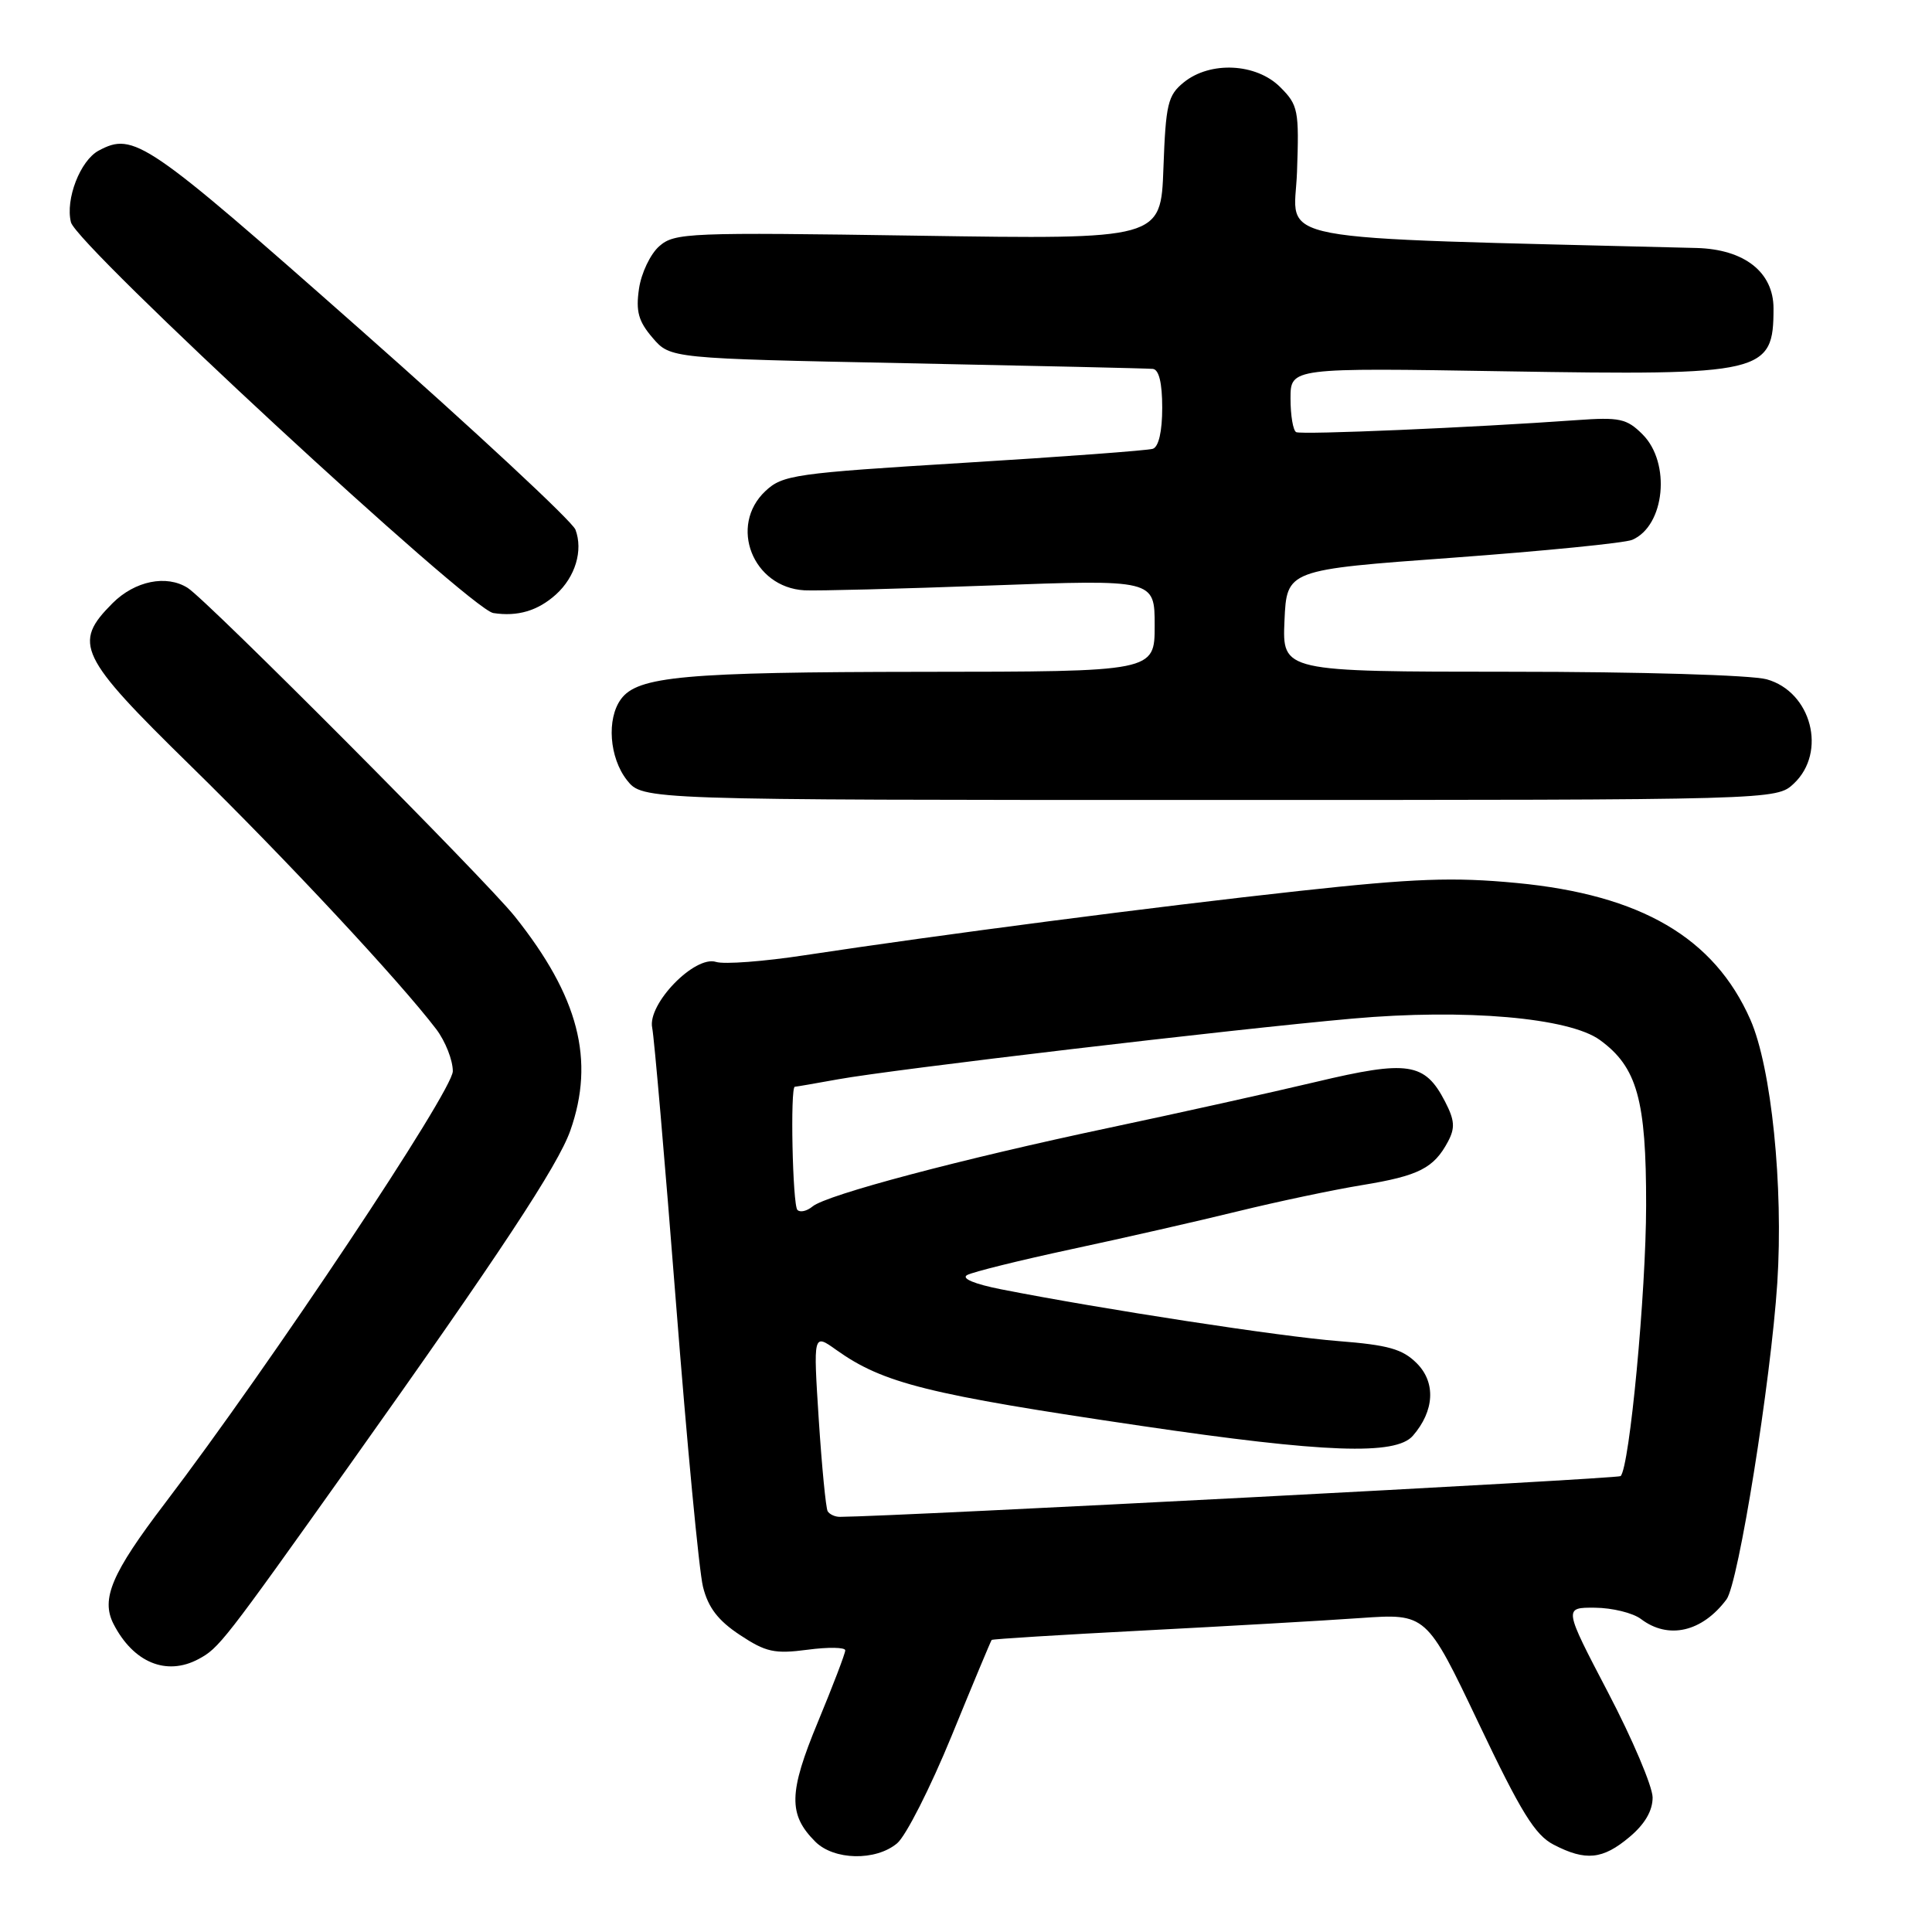 <?xml version="1.0" encoding="UTF-8" standalone="no"?>
<!DOCTYPE svg PUBLIC "-//W3C//DTD SVG 1.1//EN" "http://www.w3.org/Graphics/SVG/1.1/DTD/svg11.dtd" >
<svg xmlns="http://www.w3.org/2000/svg" xmlns:xlink="http://www.w3.org/1999/xlink" version="1.1" viewBox="0 0 256 256">
 <g >
 <path fill="currentColor"
d=" M 118.87 244.25 C 120.03 243.29 123.28 236.88 126.10 230.00 C 128.91 223.12 131.30 217.41 131.40 217.30 C 131.50 217.18 140.56 216.62 151.54 216.05 C 162.52 215.48 175.44 214.74 180.25 214.40 C 189.00 213.79 189.00 213.79 195.92 228.32 C 201.53 240.12 203.40 243.16 205.87 244.43 C 210.11 246.63 212.37 246.40 215.92 243.41 C 217.96 241.70 218.99 239.92 218.98 238.16 C 218.96 236.70 216.31 230.44 213.07 224.25 C 207.19 213.00 207.19 213.00 211.35 213.03 C 213.63 213.05 216.37 213.72 217.44 214.53 C 221.07 217.28 225.54 216.25 228.77 211.93 C 230.35 209.82 234.64 183.06 235.50 170.00 C 236.33 157.22 234.72 141.42 231.93 135.10 C 227.14 124.24 217.43 118.57 200.97 117.00 C 192.58 116.20 187.41 116.39 172.12 118.06 C 153.24 120.12 124.58 123.85 106.65 126.57 C 101.24 127.40 95.94 127.80 94.88 127.46 C 92.05 126.56 85.76 133.05 86.42 136.19 C 86.68 137.46 88.10 153.80 89.56 172.50 C 91.02 191.20 92.63 208.19 93.15 210.26 C 93.83 213.01 95.16 214.74 98.04 216.64 C 101.48 218.92 102.64 219.17 106.99 218.60 C 109.75 218.23 112.00 218.27 112.00 218.68 C 112.00 219.09 110.37 223.36 108.38 228.16 C 104.49 237.54 104.43 240.43 108.03 244.03 C 110.50 246.50 116.04 246.62 118.87 244.25 Z  M 26.30 219.84 C 29.02 218.38 29.59 217.66 46.39 194.03 C 66.18 166.19 73.93 154.45 75.57 149.81 C 78.86 140.47 76.68 132.05 68.22 121.44 C 64.31 116.54 27.49 79.56 24.87 77.90 C 22.06 76.12 17.88 76.97 14.92 79.92 C 9.60 85.25 10.40 86.92 25.28 101.49 C 37.84 113.79 52.97 130.02 57.81 136.38 C 59.01 137.97 60.00 140.47 60.00 141.94 C 60.00 144.55 35.79 180.89 21.82 199.24 C 14.80 208.46 13.35 211.87 15.04 215.18 C 17.67 220.30 22.05 222.11 26.30 219.84 Z  M 237.69 103.83 C 242.11 99.67 240.03 91.66 234.09 90.01 C 232.07 89.45 217.26 89.01 200.20 89.01 C 169.91 89.00 169.91 89.00 170.20 82.25 C 170.50 75.50 170.50 75.50 192.50 73.90 C 204.60 73.01 215.30 71.95 216.28 71.53 C 220.61 69.67 221.43 61.34 217.65 57.56 C 215.55 55.46 214.61 55.26 208.90 55.67 C 195.23 56.65 172.46 57.63 171.75 57.26 C 171.34 57.05 171.00 55.05 171.00 52.81 C 171.00 48.73 171.00 48.73 199.44 49.20 C 233.77 49.76 235.00 49.48 235.00 40.87 C 235.00 36.06 231.14 33.03 224.80 32.86 C 166.46 31.37 171.53 32.34 171.86 22.79 C 172.15 14.60 172.02 13.92 169.63 11.54 C 166.46 8.37 160.37 8.07 156.86 10.91 C 154.74 12.63 154.47 13.76 154.16 22.27 C 153.82 31.72 153.82 31.72 121.66 31.23 C 91.22 30.77 89.39 30.84 87.36 32.62 C 86.18 33.65 84.97 36.19 84.67 38.26 C 84.23 41.27 84.60 42.58 86.47 44.76 C 88.82 47.50 88.82 47.50 120.16 48.13 C 137.40 48.48 152.06 48.81 152.75 48.88 C 153.57 48.96 154.00 50.74 154.00 54.03 C 154.00 57.17 153.53 59.22 152.75 59.47 C 152.06 59.69 140.78 60.53 127.67 61.33 C 105.30 62.70 103.70 62.93 101.42 65.07 C 96.53 69.67 99.74 77.83 106.59 78.22 C 108.19 78.31 119.29 78.02 131.25 77.58 C 153.00 76.78 153.00 76.78 153.00 82.89 C 153.00 89.00 153.00 89.00 122.25 89.02 C 90.68 89.05 84.49 89.61 82.28 92.64 C 80.36 95.26 80.74 100.40 83.07 103.37 C 85.15 106.00 85.15 106.00 160.26 106.00 C 235.37 106.00 235.37 106.00 237.69 103.83 Z  M 73.67 78.77 C 76.23 76.45 77.29 72.94 76.25 70.18 C 75.84 69.09 62.98 57.12 47.67 43.60 C 19.32 18.55 17.74 17.46 13.07 19.96 C 10.63 21.27 8.64 26.41 9.40 29.45 C 10.17 32.53 62.27 80.74 65.36 81.23 C 68.58 81.73 71.26 80.94 73.67 78.77 Z  M 109.67 200.25 C 109.43 199.84 108.90 194.37 108.49 188.10 C 107.76 176.69 107.76 176.69 110.81 178.87 C 117.05 183.31 122.94 184.77 151.25 188.94 C 175.51 192.52 184.94 192.86 187.21 190.25 C 190.07 186.96 190.28 183.19 187.73 180.64 C 185.84 178.75 183.95 178.22 177.33 177.70 C 169.79 177.12 146.07 173.48 132.65 170.84 C 129.11 170.14 127.34 169.40 128.15 168.95 C 128.89 168.54 135.12 167.00 142.00 165.52 C 148.88 164.05 158.78 161.79 164.00 160.51 C 169.22 159.23 176.65 157.66 180.50 157.03 C 188.00 155.80 189.99 154.79 191.87 151.26 C 192.83 149.45 192.75 148.43 191.48 145.97 C 188.80 140.78 186.59 140.45 174.36 143.36 C 168.38 144.78 156.07 147.51 147.00 149.43 C 127.34 153.59 109.54 158.31 107.67 159.86 C 106.92 160.48 106.02 160.69 105.66 160.32 C 105.02 159.68 104.69 144.00 105.32 144.00 C 105.49 144.00 108.08 143.55 111.07 143.01 C 118.30 141.70 163.23 136.39 179.21 134.97 C 194.12 133.64 207.92 134.84 212.00 137.81 C 216.93 141.40 218.14 145.73 218.12 159.72 C 218.11 171.29 215.93 194.41 214.74 195.59 C 214.38 195.95 118.76 200.94 111.31 200.99 C 110.65 201.00 109.92 200.66 109.67 200.25 Z "/>
</g>
</svg>